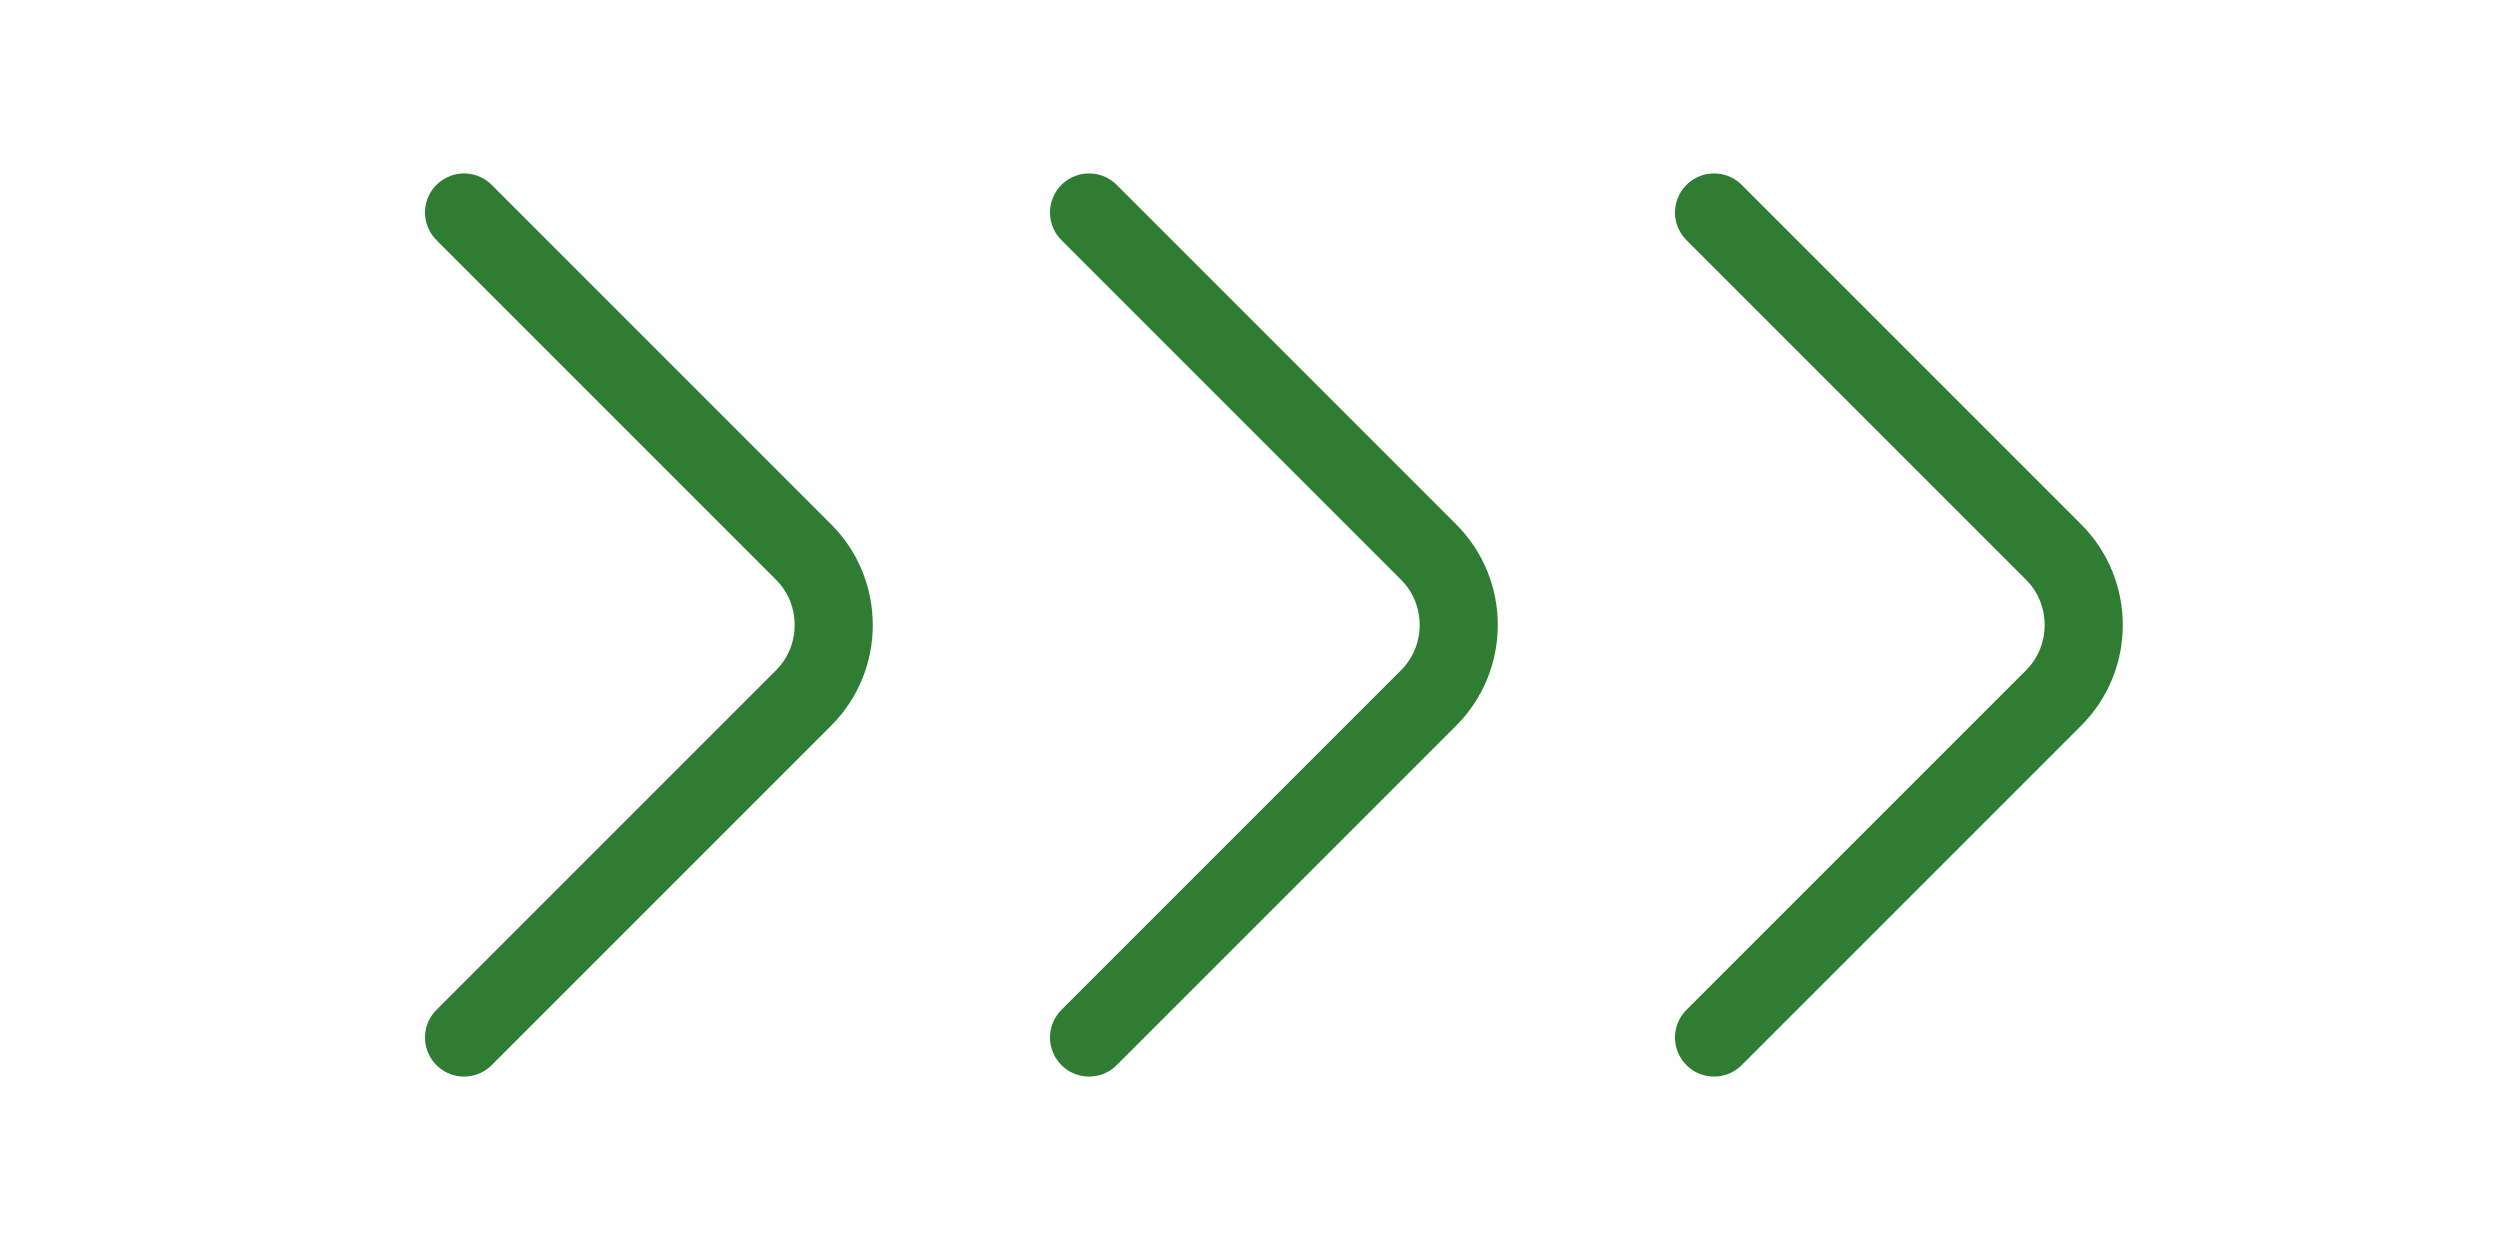 <svg width="48" height="24" viewBox="0 0 48 24" fill="none" xmlns="http://www.w3.org/2000/svg">
<path d="M8.91 19.92L15.43 13.4C16.2 12.63 16.2 11.37 15.43 10.6L8.91 4.08" stroke="#2E7D32" stroke-width="1.5" stroke-miterlimit="10" stroke-linecap="round" stroke-linejoin="round"/>
<path d="M20.91 19.92L27.43 13.4C28.2 12.63 28.2 11.37 27.43 10.6L20.91 4.08" stroke="#2E7D32" stroke-width="1.5" stroke-miterlimit="10" stroke-linecap="round" stroke-linejoin="round"/>
<path d="M32.91 19.92L39.43 13.4C40.2 12.63 40.2 11.37 39.43 10.6L32.91 4.08" stroke="#2E7D32" stroke-width="1.5" stroke-miterlimit="10" stroke-linecap="round" stroke-linejoin="round"/>
</svg>
